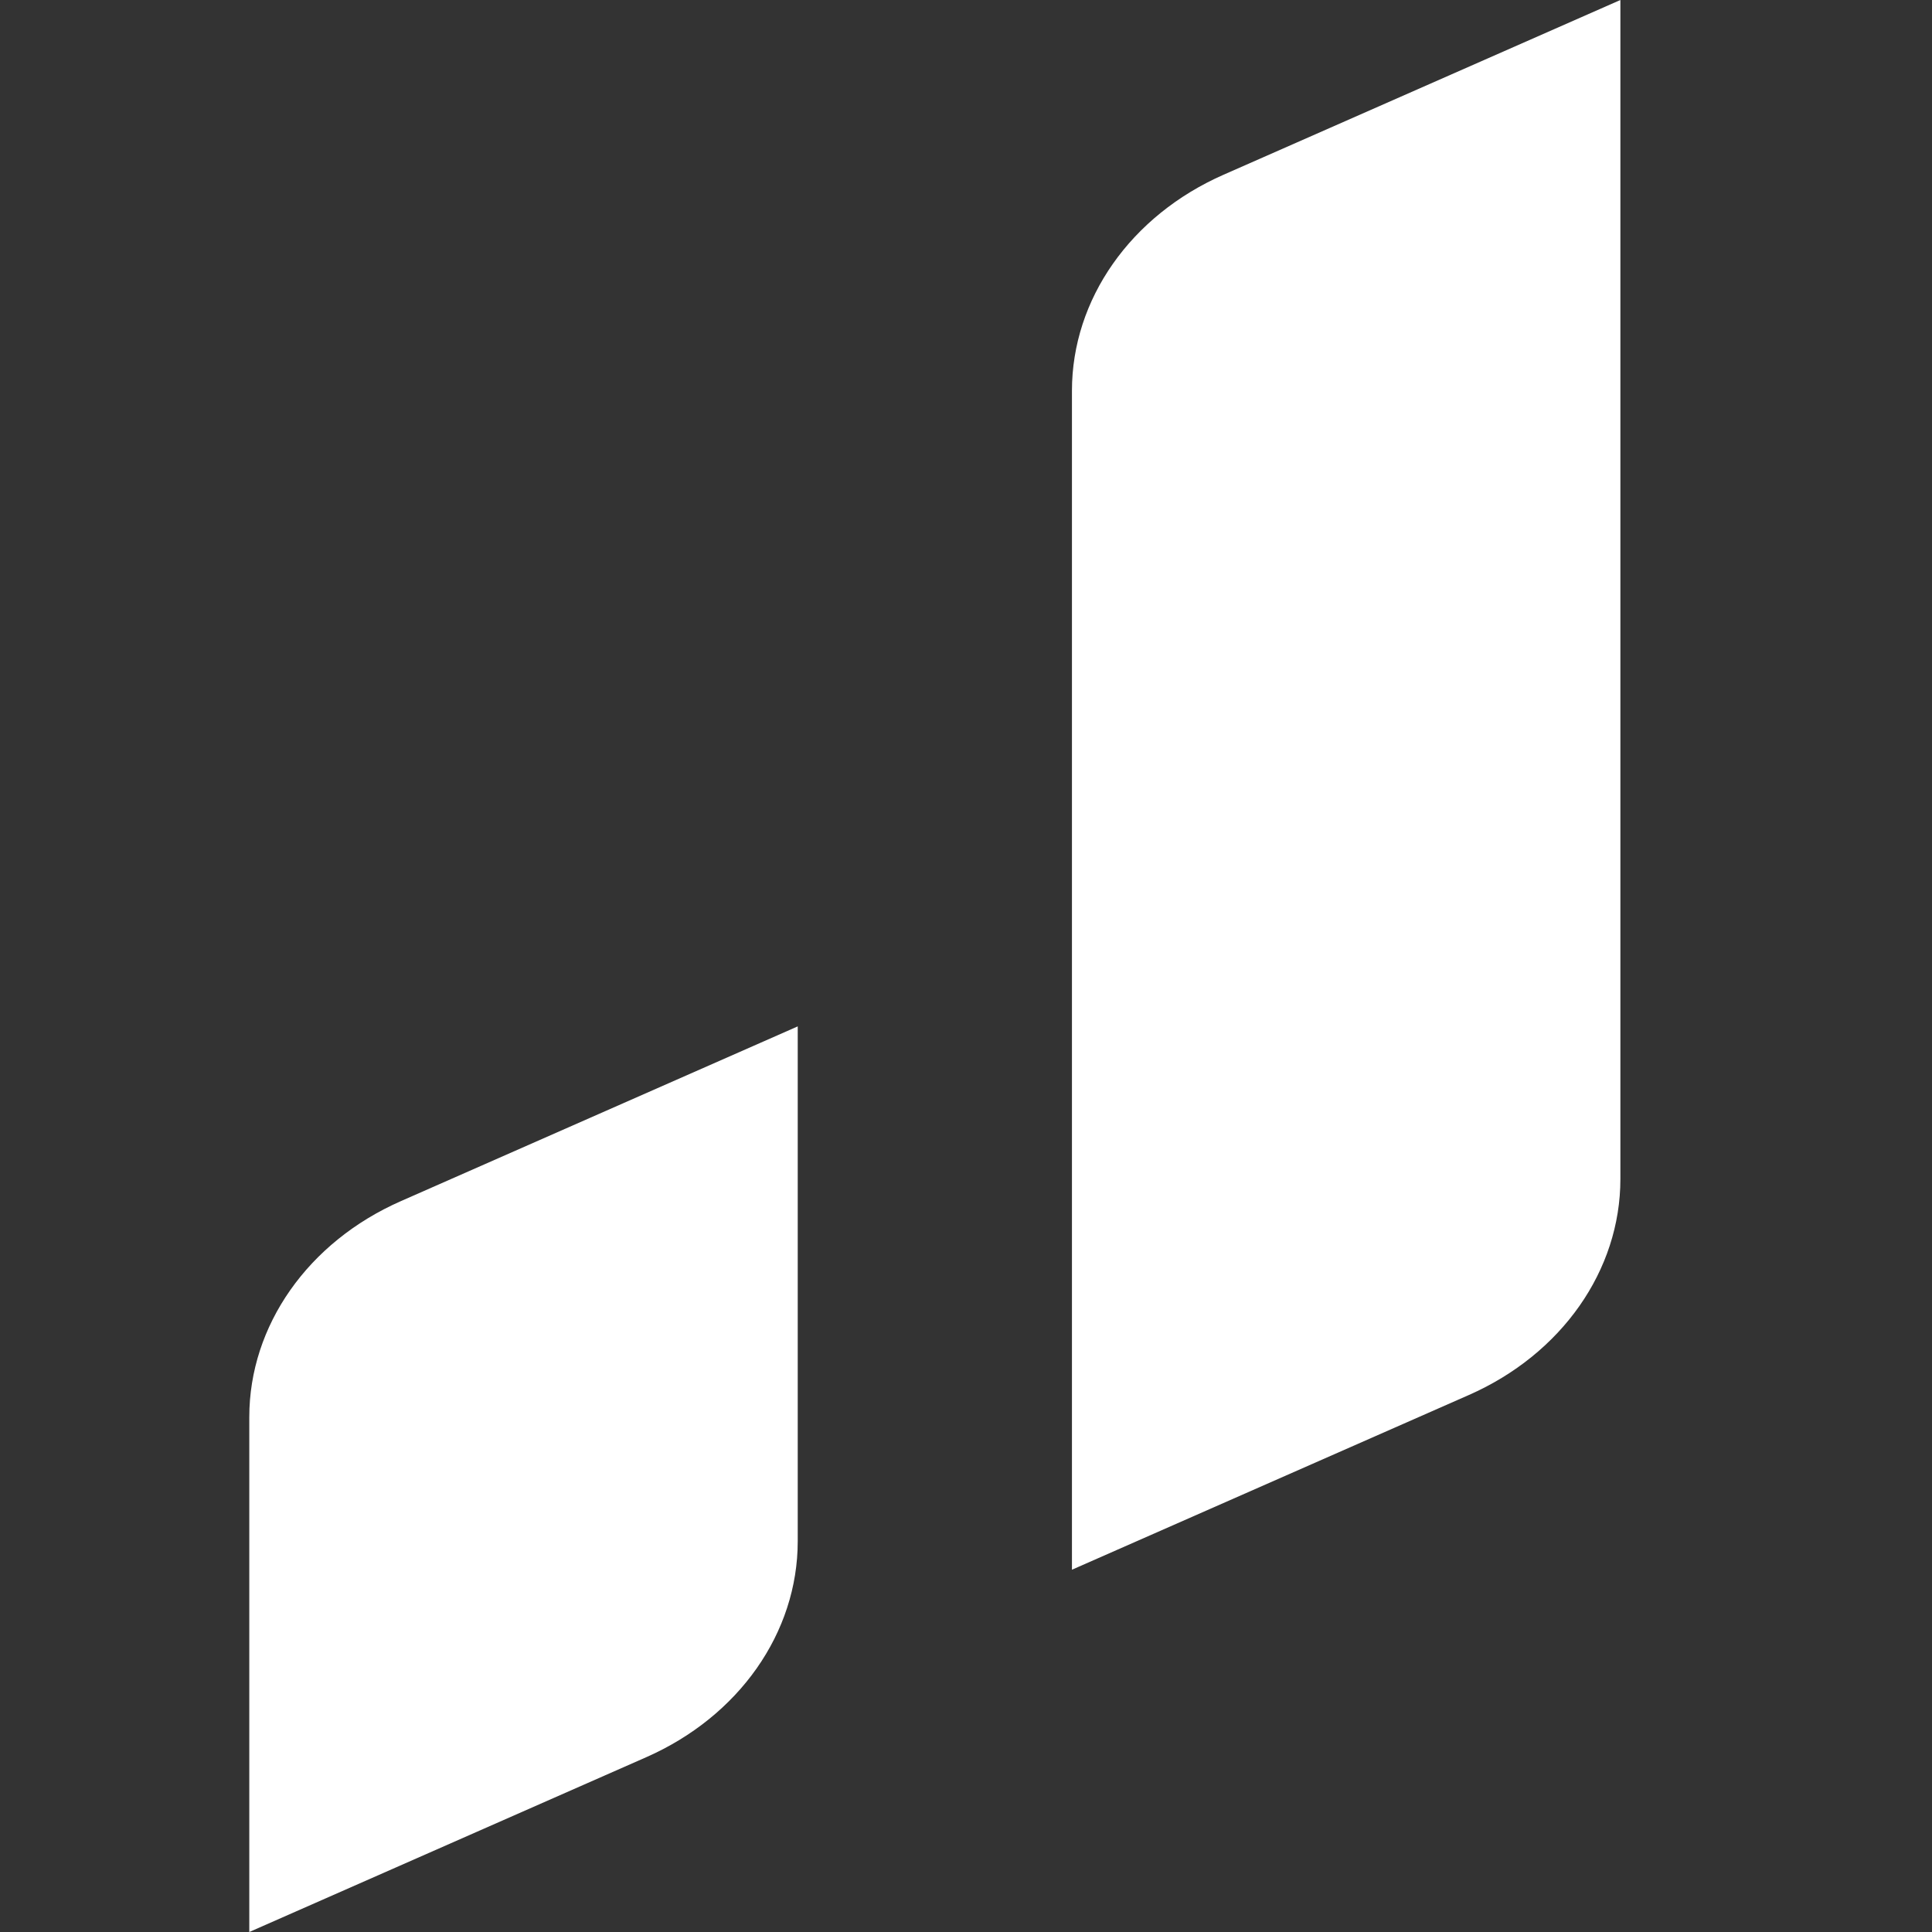 <svg width="31" height="31" fill="none" xmlns="http://www.w3.org/2000/svg"><rect width="100%" height="100%" fill="#333333" stroke="none"/><path fill-rule="evenodd" clip-rule="evenodd" d="M19.632 2.804L26 0v18.918c0 1.467-.942 2.81-2.432 3.466L17.2 25.187V6.27c0-1.468.942-2.81 2.432-3.466zM12.8 16.469l-6.368 2.804C4.942 19.929 4 21.27 4 22.738V31l6.368-2.804c1.49-.656 2.432-1.998 2.432-3.466V16.47z" fill="#fff"></path></svg>